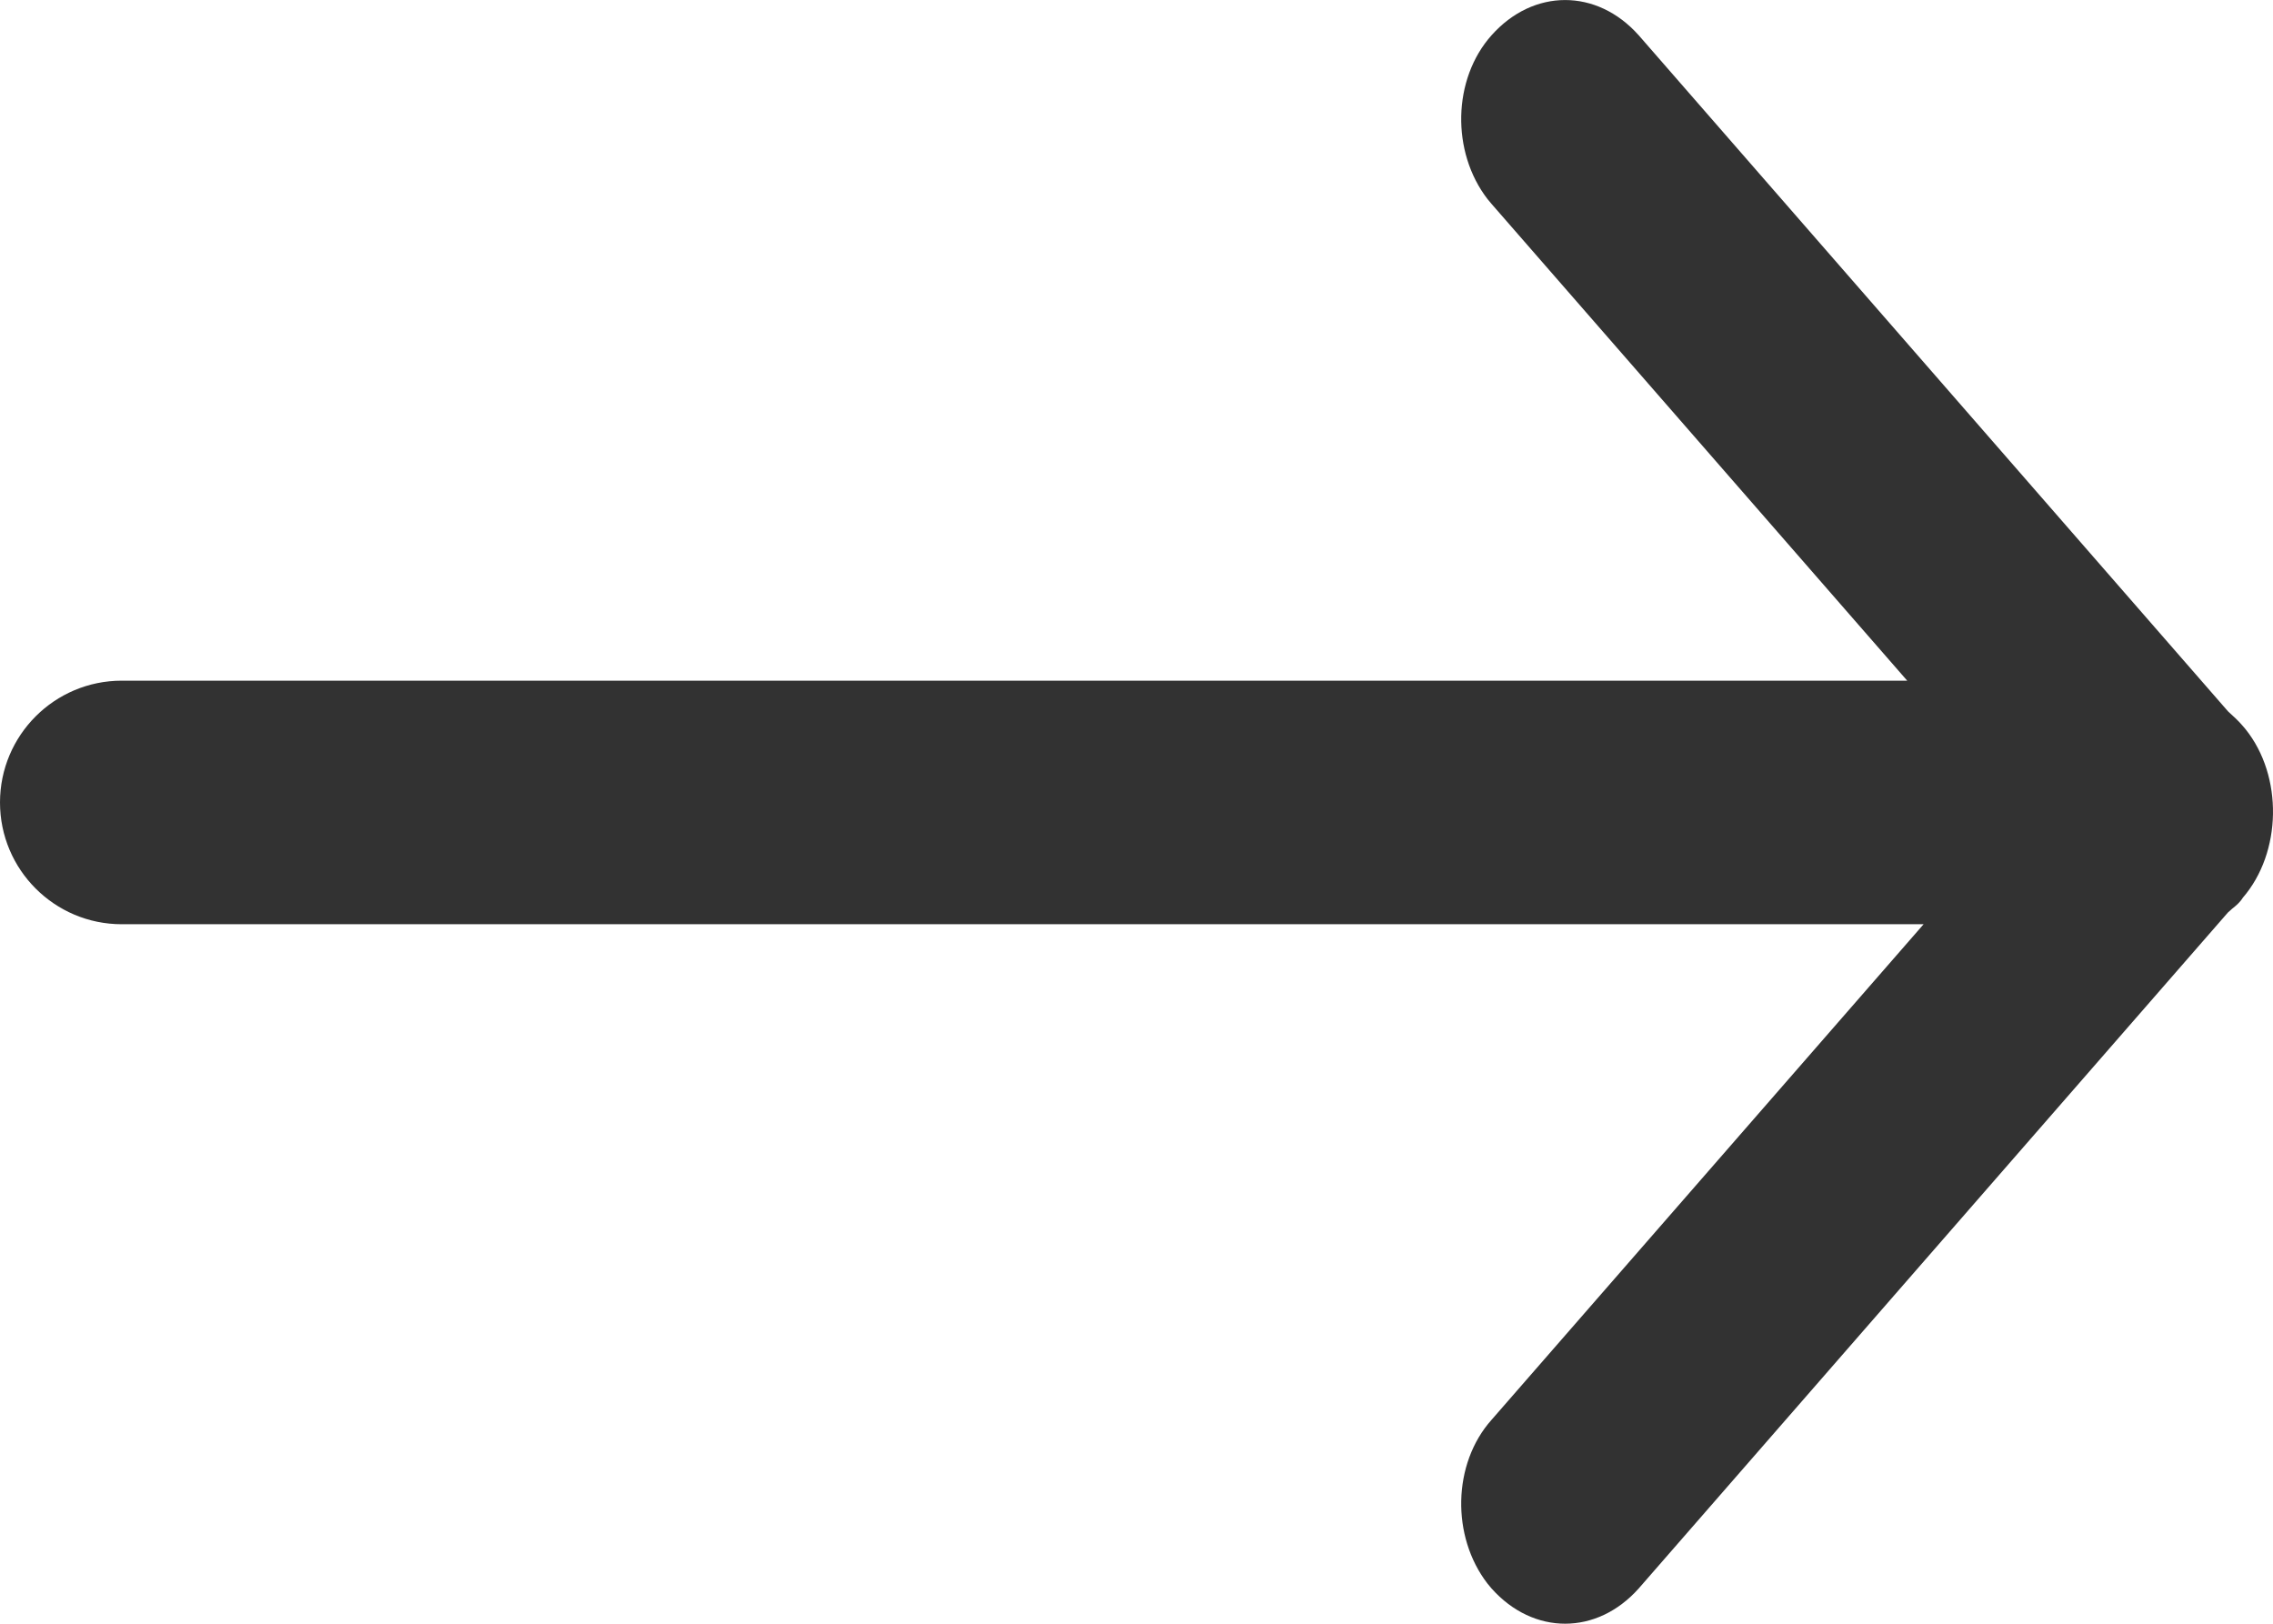 <svg width="14" height="10" viewBox="0 0 14 10" fill="none" xmlns="http://www.w3.org/2000/svg">
<path fill-rule="evenodd" clip-rule="evenodd" d="M9.162 1.226C8.938 0.936 8.946 0.487 9.187 0.217C9.445 -0.072 9.835 -0.072 10.093 0.217L13.723 4.381C13.756 4.411 13.789 4.441 13.814 4.471L13.831 4.491C14.063 4.78 14.055 5.25 13.814 5.529C13.796 5.558 13.773 5.577 13.749 5.596C13.741 5.604 13.732 5.611 13.723 5.619L10.093 9.783C9.835 10.072 9.445 10.072 9.187 9.783L9.162 9.753C8.938 9.463 8.946 9.014 9.187 8.744L11.848 5.692L0.75 5.692C0.336 5.692 4.22068e-06 5.356 4.25689e-06 4.942C4.2931e-06 4.528 0.336 4.192 0.75 4.192L11.747 4.192L9.187 1.256L9.162 1.226Z" fill="#323232"/>
</svg>

